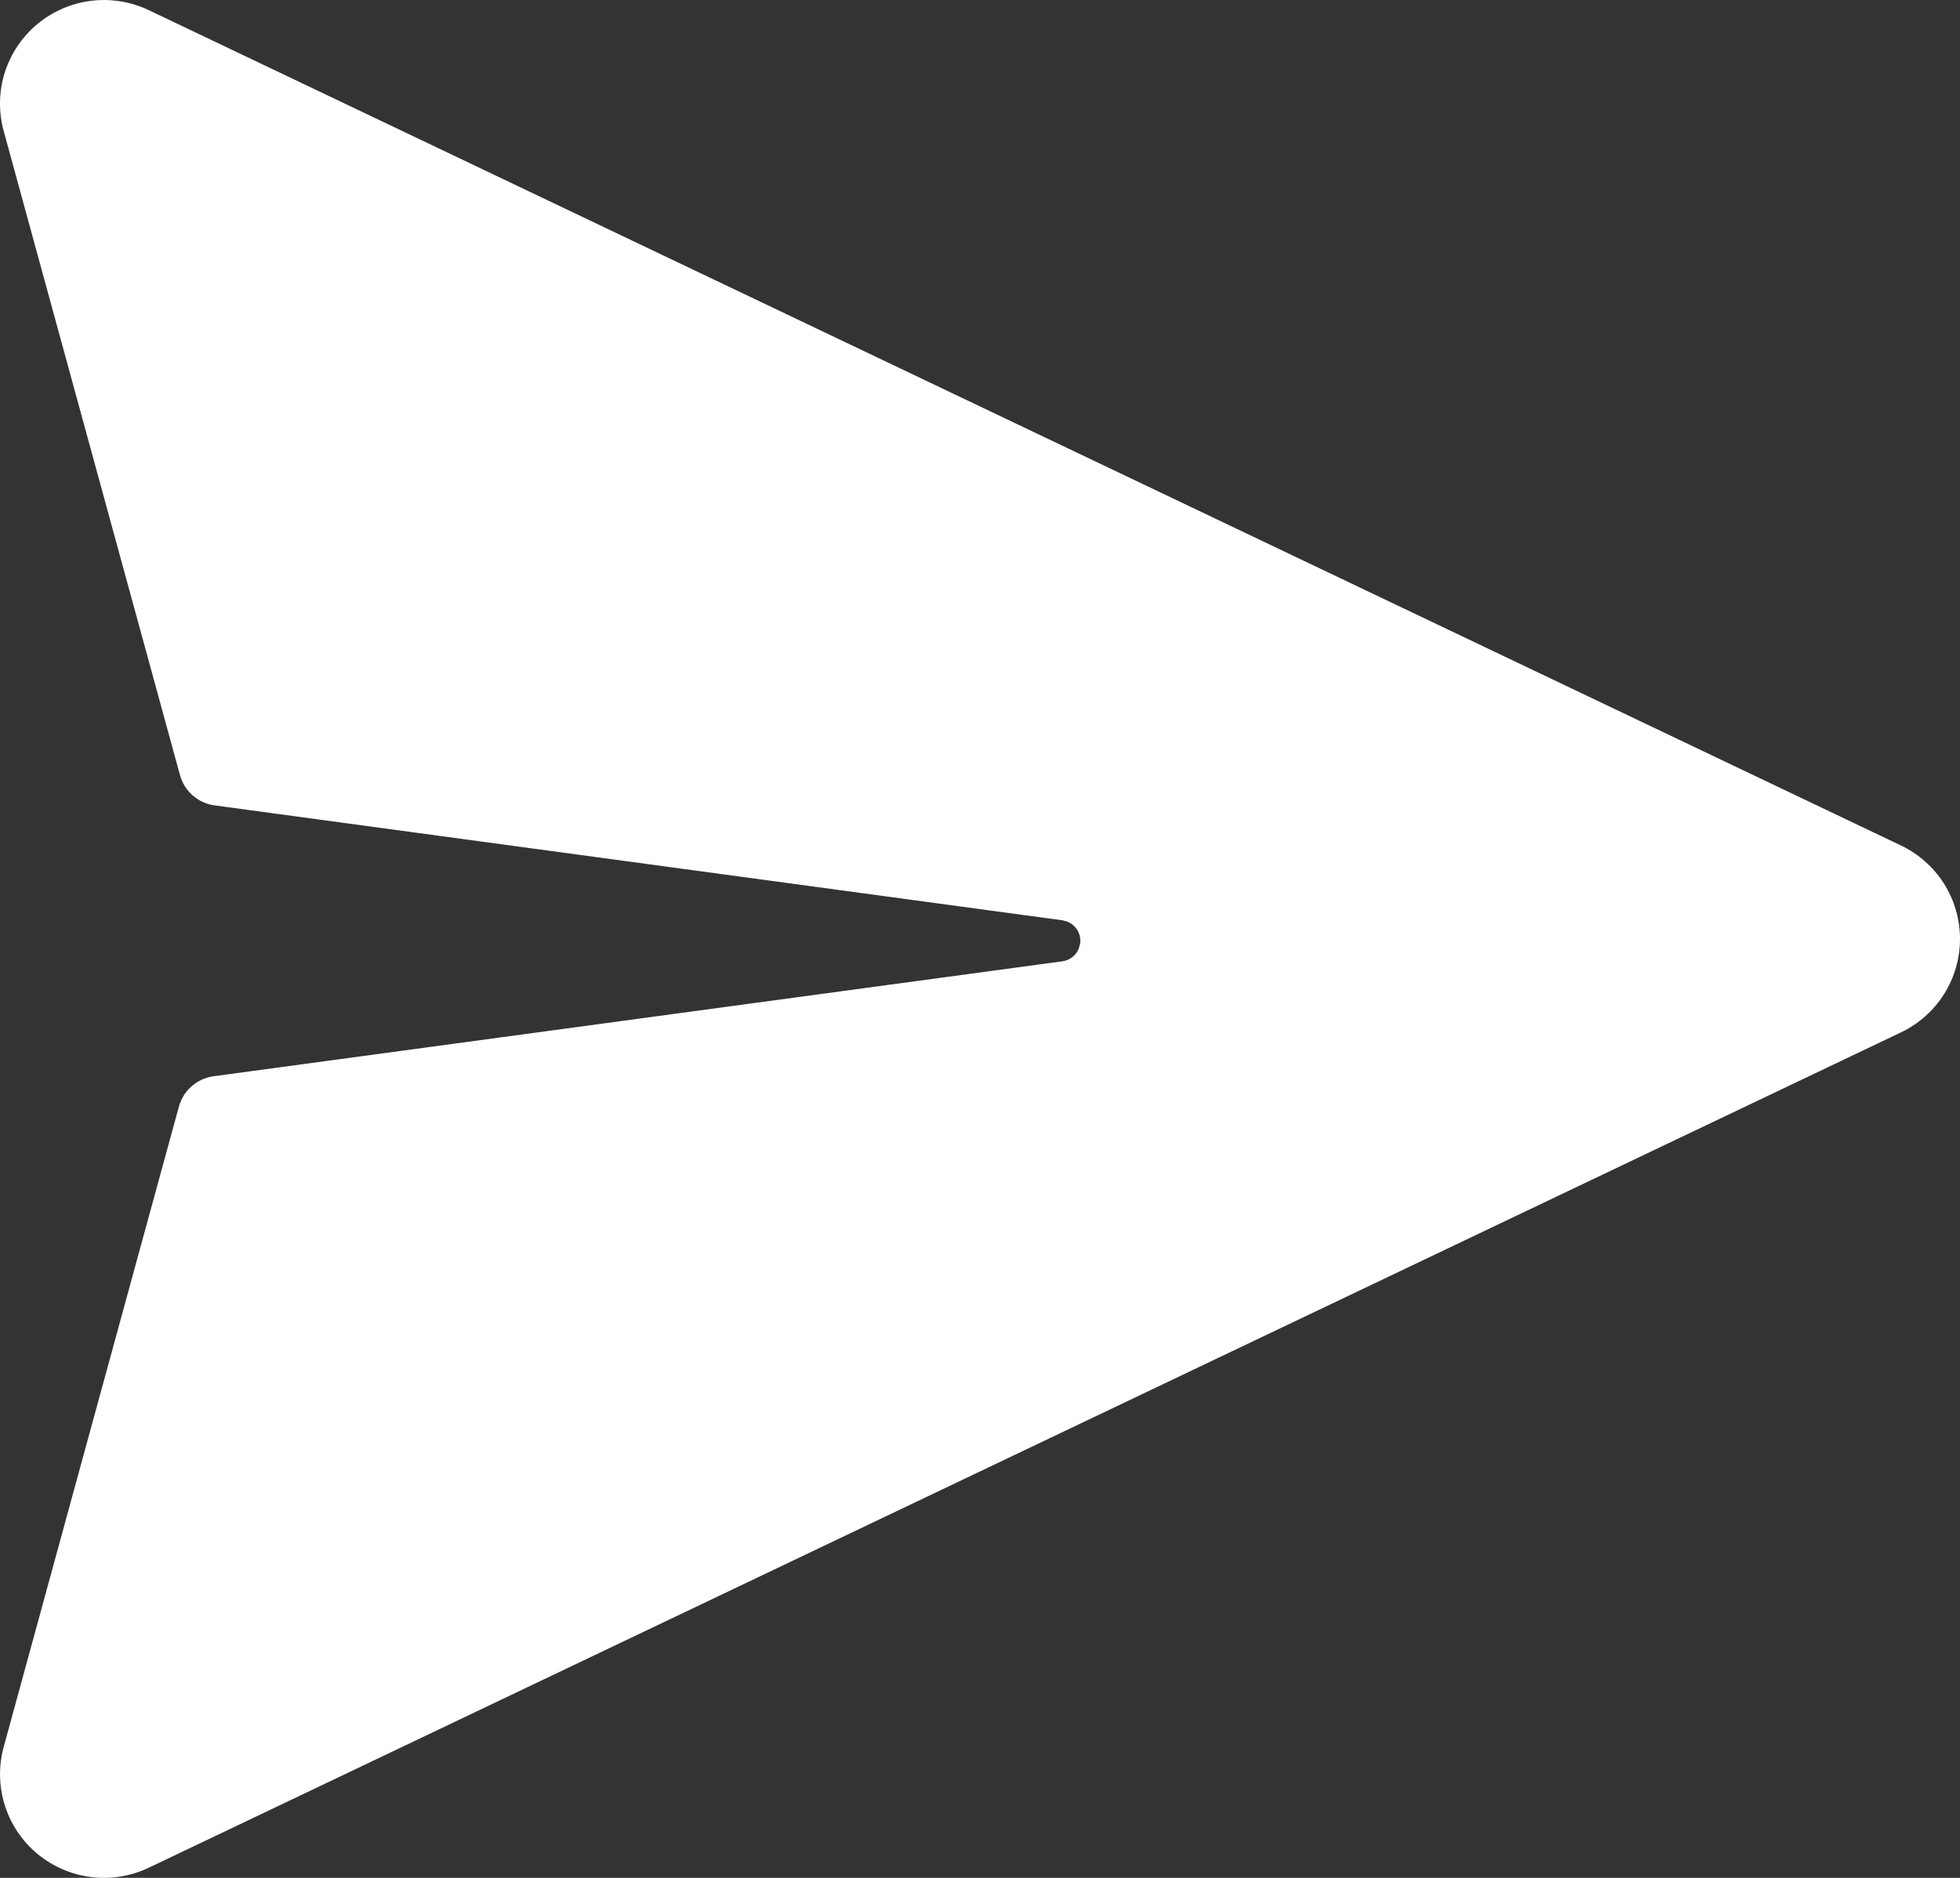 <svg width="24" height="23" viewBox="0 0 24 23" fill="none" xmlns="http://www.w3.org/2000/svg">
<rect x="0" y="0" width="24" height="23" fill="#333333" stroke="none"/>
<path d="M1.823 0.125L23.276 10.355C23.492 10.458 23.676 10.62 23.804 10.823C23.932 11.026 24 11.261 24 11.5C24 11.74 23.932 11.974 23.804 12.177C23.676 12.38 23.492 12.542 23.276 12.645L1.823 22.875C1.603 22.98 1.357 23.02 1.115 22.99C0.873 22.96 0.645 22.861 0.458 22.706C0.271 22.55 0.132 22.344 0.059 22.112C-0.014 21.88 -0.019 21.632 0.045 21.397L2.191 13.552C2.218 13.456 2.272 13.369 2.347 13.304C2.422 13.238 2.515 13.196 2.614 13.182L13.009 11.774C13.053 11.768 13.094 11.751 13.129 11.724C13.164 11.697 13.191 11.662 13.208 11.622L13.226 11.559C13.234 11.502 13.223 11.445 13.194 11.395C13.165 11.346 13.12 11.308 13.066 11.287L13.011 11.272L2.625 9.864C2.526 9.85 2.434 9.808 2.359 9.742C2.284 9.676 2.23 9.59 2.204 9.494L0.045 1.604C-0.019 1.369 -0.015 1.121 0.058 0.889C0.132 0.657 0.27 0.451 0.457 0.295C0.645 0.139 0.873 0.04 1.115 0.01C1.357 -0.02 1.603 0.02 1.823 0.125Z" fill="white"/>
</svg>
